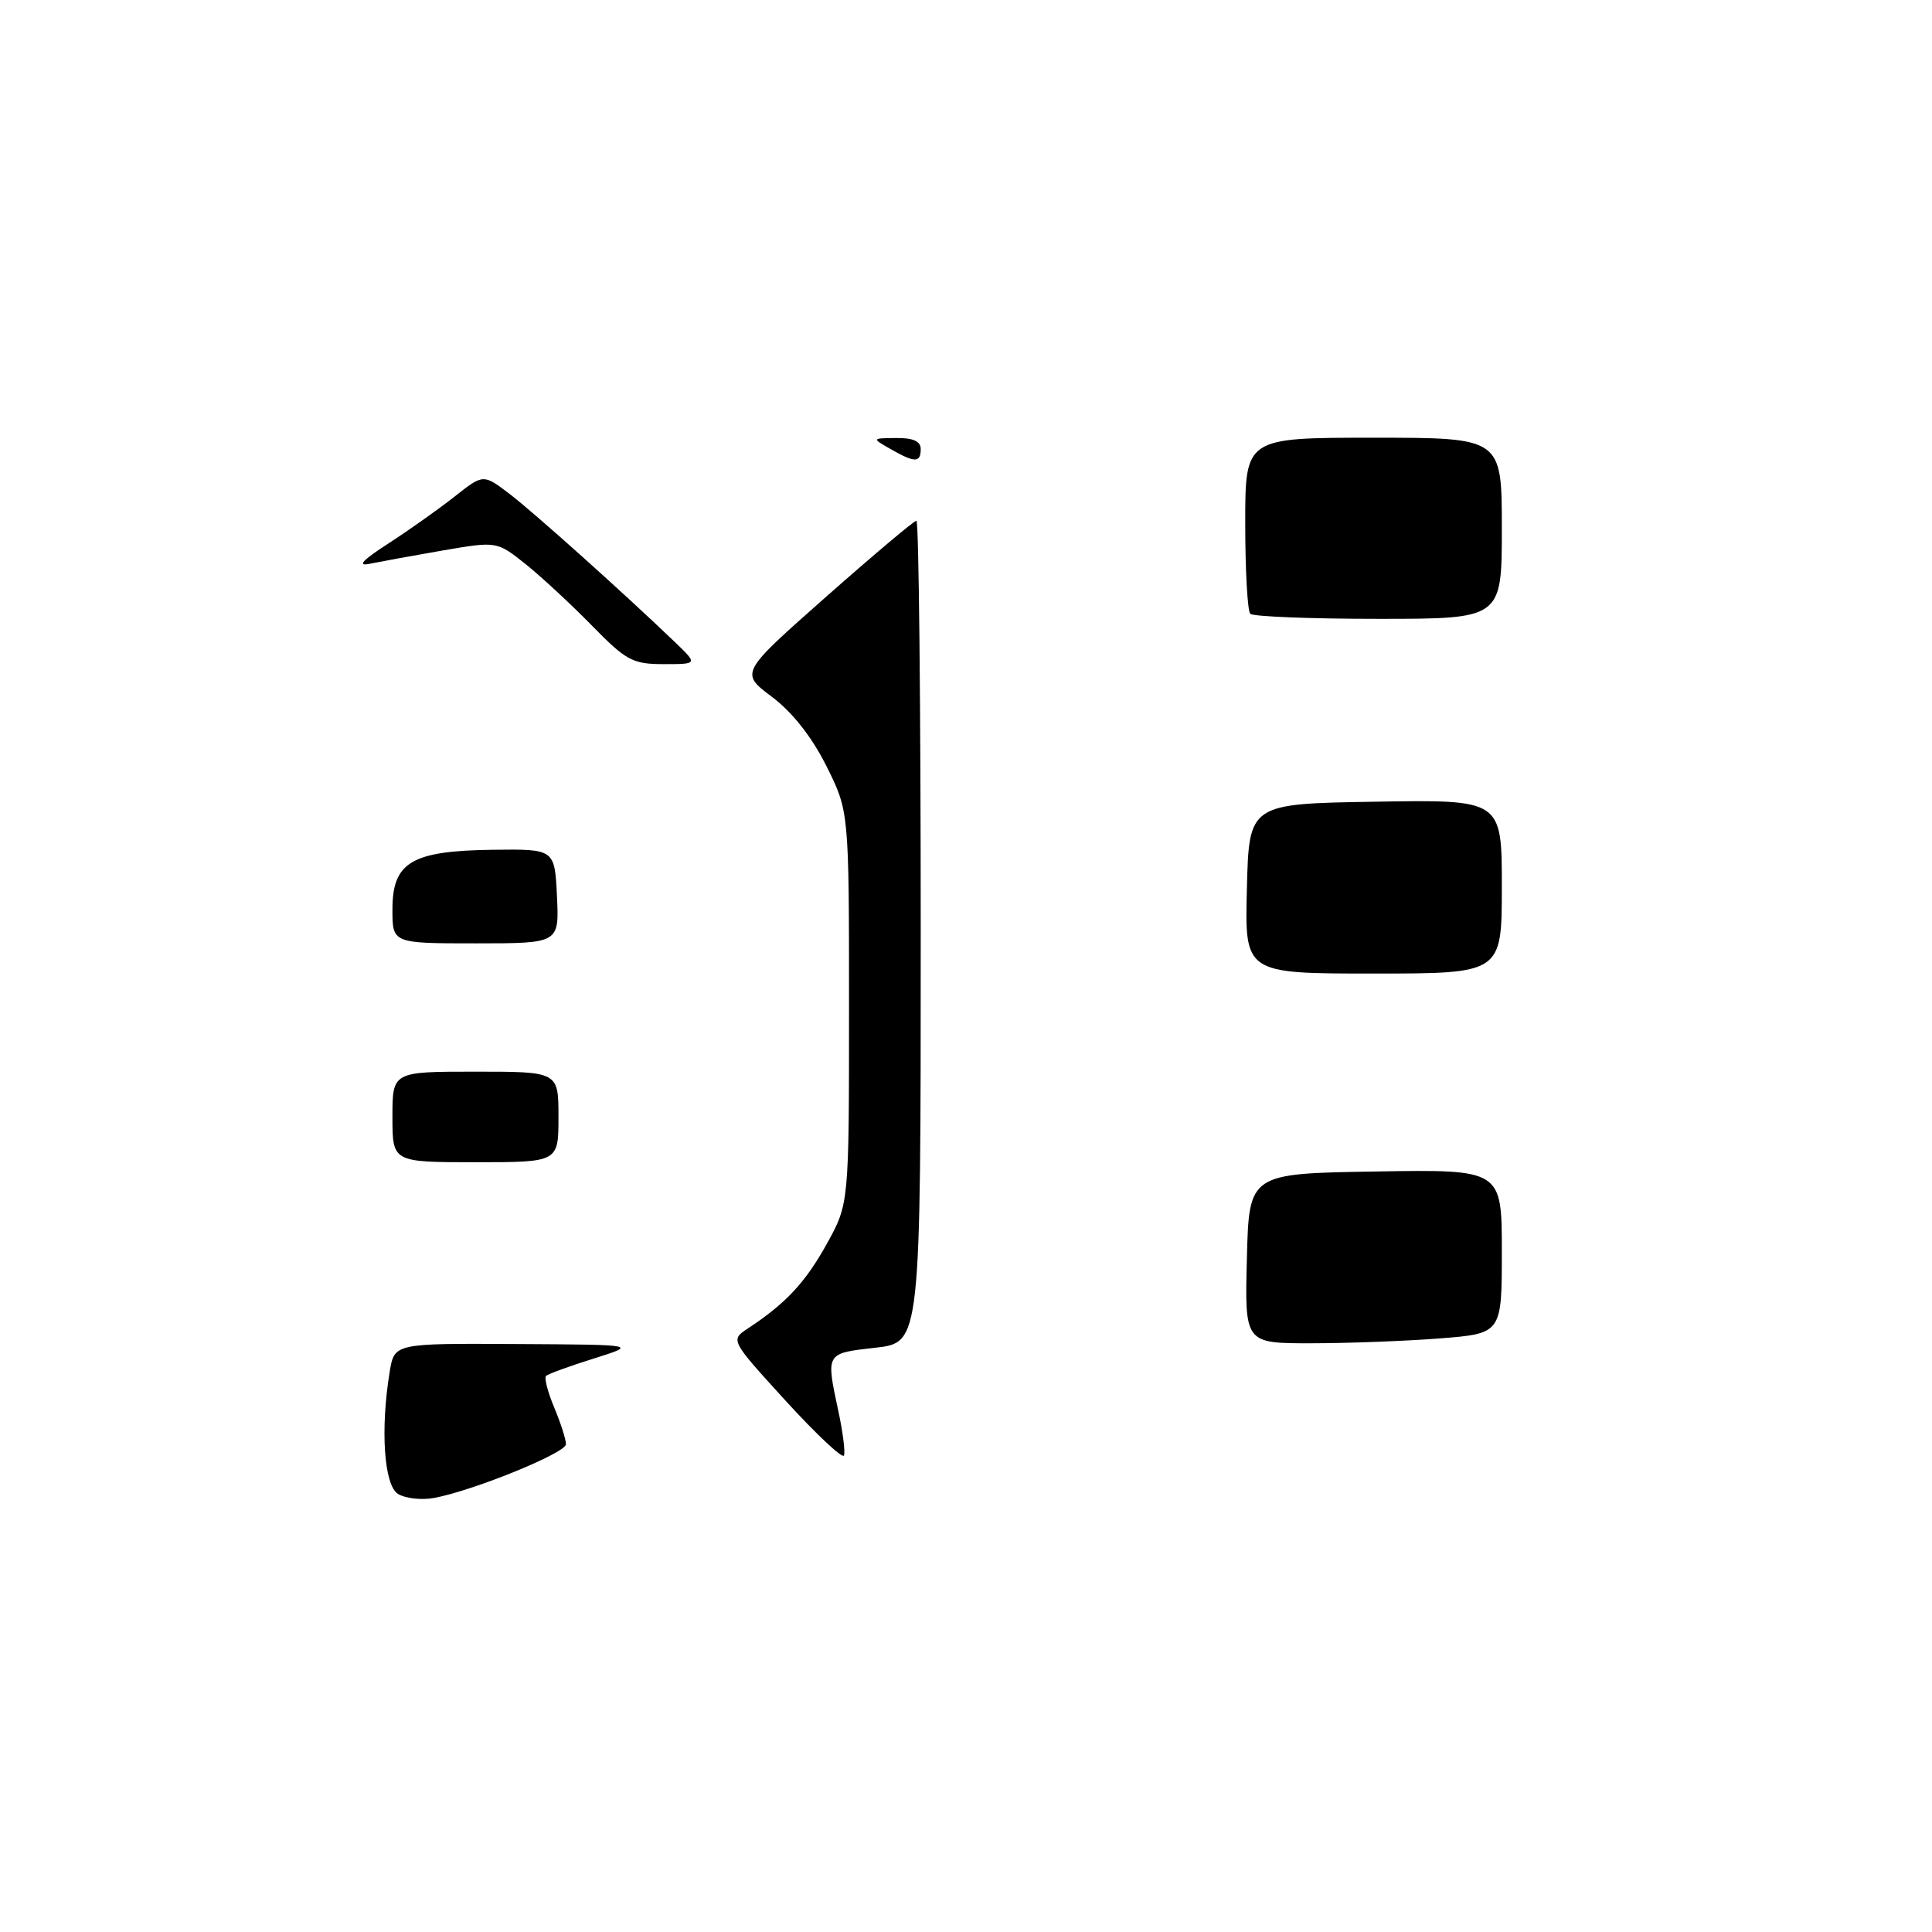 <?xml version="1.0" encoding="UTF-8" standalone="no"?>
<!DOCTYPE svg PUBLIC "-//W3C//DTD SVG 1.1//EN" "http://www.w3.org/Graphics/SVG/1.1/DTD/svg11.dtd" >
<svg xmlns="http://www.w3.org/2000/svg" xmlns:xlink="http://www.w3.org/1999/xlink" version="1.1" viewBox="0 0 256 256">
 <g >
 <path fill="currentColor"
d=" M 52.75 197.96 C 50.88 196.83 50.38 189.41 51.64 181.75 C 52.26 178.00 52.26 178.00 68.38 178.09 C 84.50 178.18 84.50 178.18 78.66 180.02 C 75.45 181.02 72.61 182.06 72.35 182.32 C 72.09 182.57 72.58 184.46 73.44 186.51 C 74.30 188.57 75.00 190.75 74.99 191.37 C 74.98 192.54 62.55 197.59 57.43 198.50 C 55.82 198.79 53.71 198.54 52.75 197.96 Z  M 104.13 185.64 C 96.77 177.57 96.77 177.57 99.09 176.03 C 104.14 172.71 106.71 169.94 109.55 164.83 C 112.50 159.50 112.50 159.50 112.50 133.50 C 112.50 107.50 112.50 107.50 109.50 101.50 C 107.57 97.64 104.99 94.37 102.28 92.33 C 98.05 89.16 98.05 89.16 109.46 79.08 C 115.73 73.54 121.12 69.00 121.43 69.00 C 121.75 69.00 122.00 93.50 122.00 123.45 C 122.00 177.90 122.00 177.90 116.00 178.58 C 109.37 179.33 109.43 179.23 111.08 186.95 C 111.68 189.73 112.02 192.39 111.83 192.86 C 111.65 193.33 108.19 190.08 104.13 185.64 Z  M 165.22 166.75 C 165.50 155.50 165.50 155.50 182.25 155.23 C 199.00 154.95 199.00 154.95 199.00 165.83 C 199.00 176.70 199.00 176.70 190.75 177.35 C 186.21 177.70 178.55 177.99 173.72 177.99 C 164.93 178.00 164.93 178.00 165.22 166.75 Z  M 52.00 148.00 C 52.00 142.00 52.00 142.00 63.00 142.00 C 74.00 142.00 74.00 142.00 74.00 148.00 C 74.00 154.00 74.00 154.00 63.00 154.00 C 52.00 154.00 52.00 154.00 52.00 148.00 Z  M 165.22 117.75 C 165.50 106.50 165.50 106.50 182.25 106.23 C 199.00 105.95 199.00 105.95 199.00 117.48 C 199.00 129.00 199.00 129.00 181.97 129.00 C 164.93 129.00 164.93 129.00 165.22 117.75 Z  M 52.00 120.52 C 52.00 114.24 54.52 112.74 65.30 112.60 C 73.50 112.50 73.50 112.50 73.80 118.75 C 74.10 125.00 74.10 125.00 63.05 125.00 C 52.00 125.00 52.00 125.00 52.00 120.52 Z  M 78.46 82.92 C 75.73 80.13 71.78 76.46 69.67 74.77 C 65.84 71.71 65.84 71.71 58.67 72.94 C 54.73 73.62 50.38 74.42 49.00 74.70 C 47.25 75.07 48.00 74.25 51.50 71.99 C 54.25 70.21 58.20 67.41 60.27 65.77 C 64.04 62.80 64.04 62.80 67.50 65.43 C 70.74 67.90 82.83 78.74 89.48 85.13 C 92.46 88.00 92.46 88.00 87.94 88.00 C 83.83 88.00 82.98 87.54 78.46 82.92 Z  M 165.67 81.33 C 165.30 80.97 165.00 75.57 165.00 69.33 C 165.00 58.00 165.00 58.00 182.00 58.00 C 199.00 58.00 199.00 58.00 199.00 70.00 C 199.00 82.00 199.00 82.00 182.67 82.00 C 173.68 82.00 166.03 81.70 165.67 81.33 Z  M 118.00 59.50 C 115.50 58.07 115.50 58.07 118.75 58.04 C 120.99 58.01 122.00 58.47 122.00 59.50 C 122.00 61.34 121.22 61.34 118.00 59.50 Z "/>
</g>
</svg>